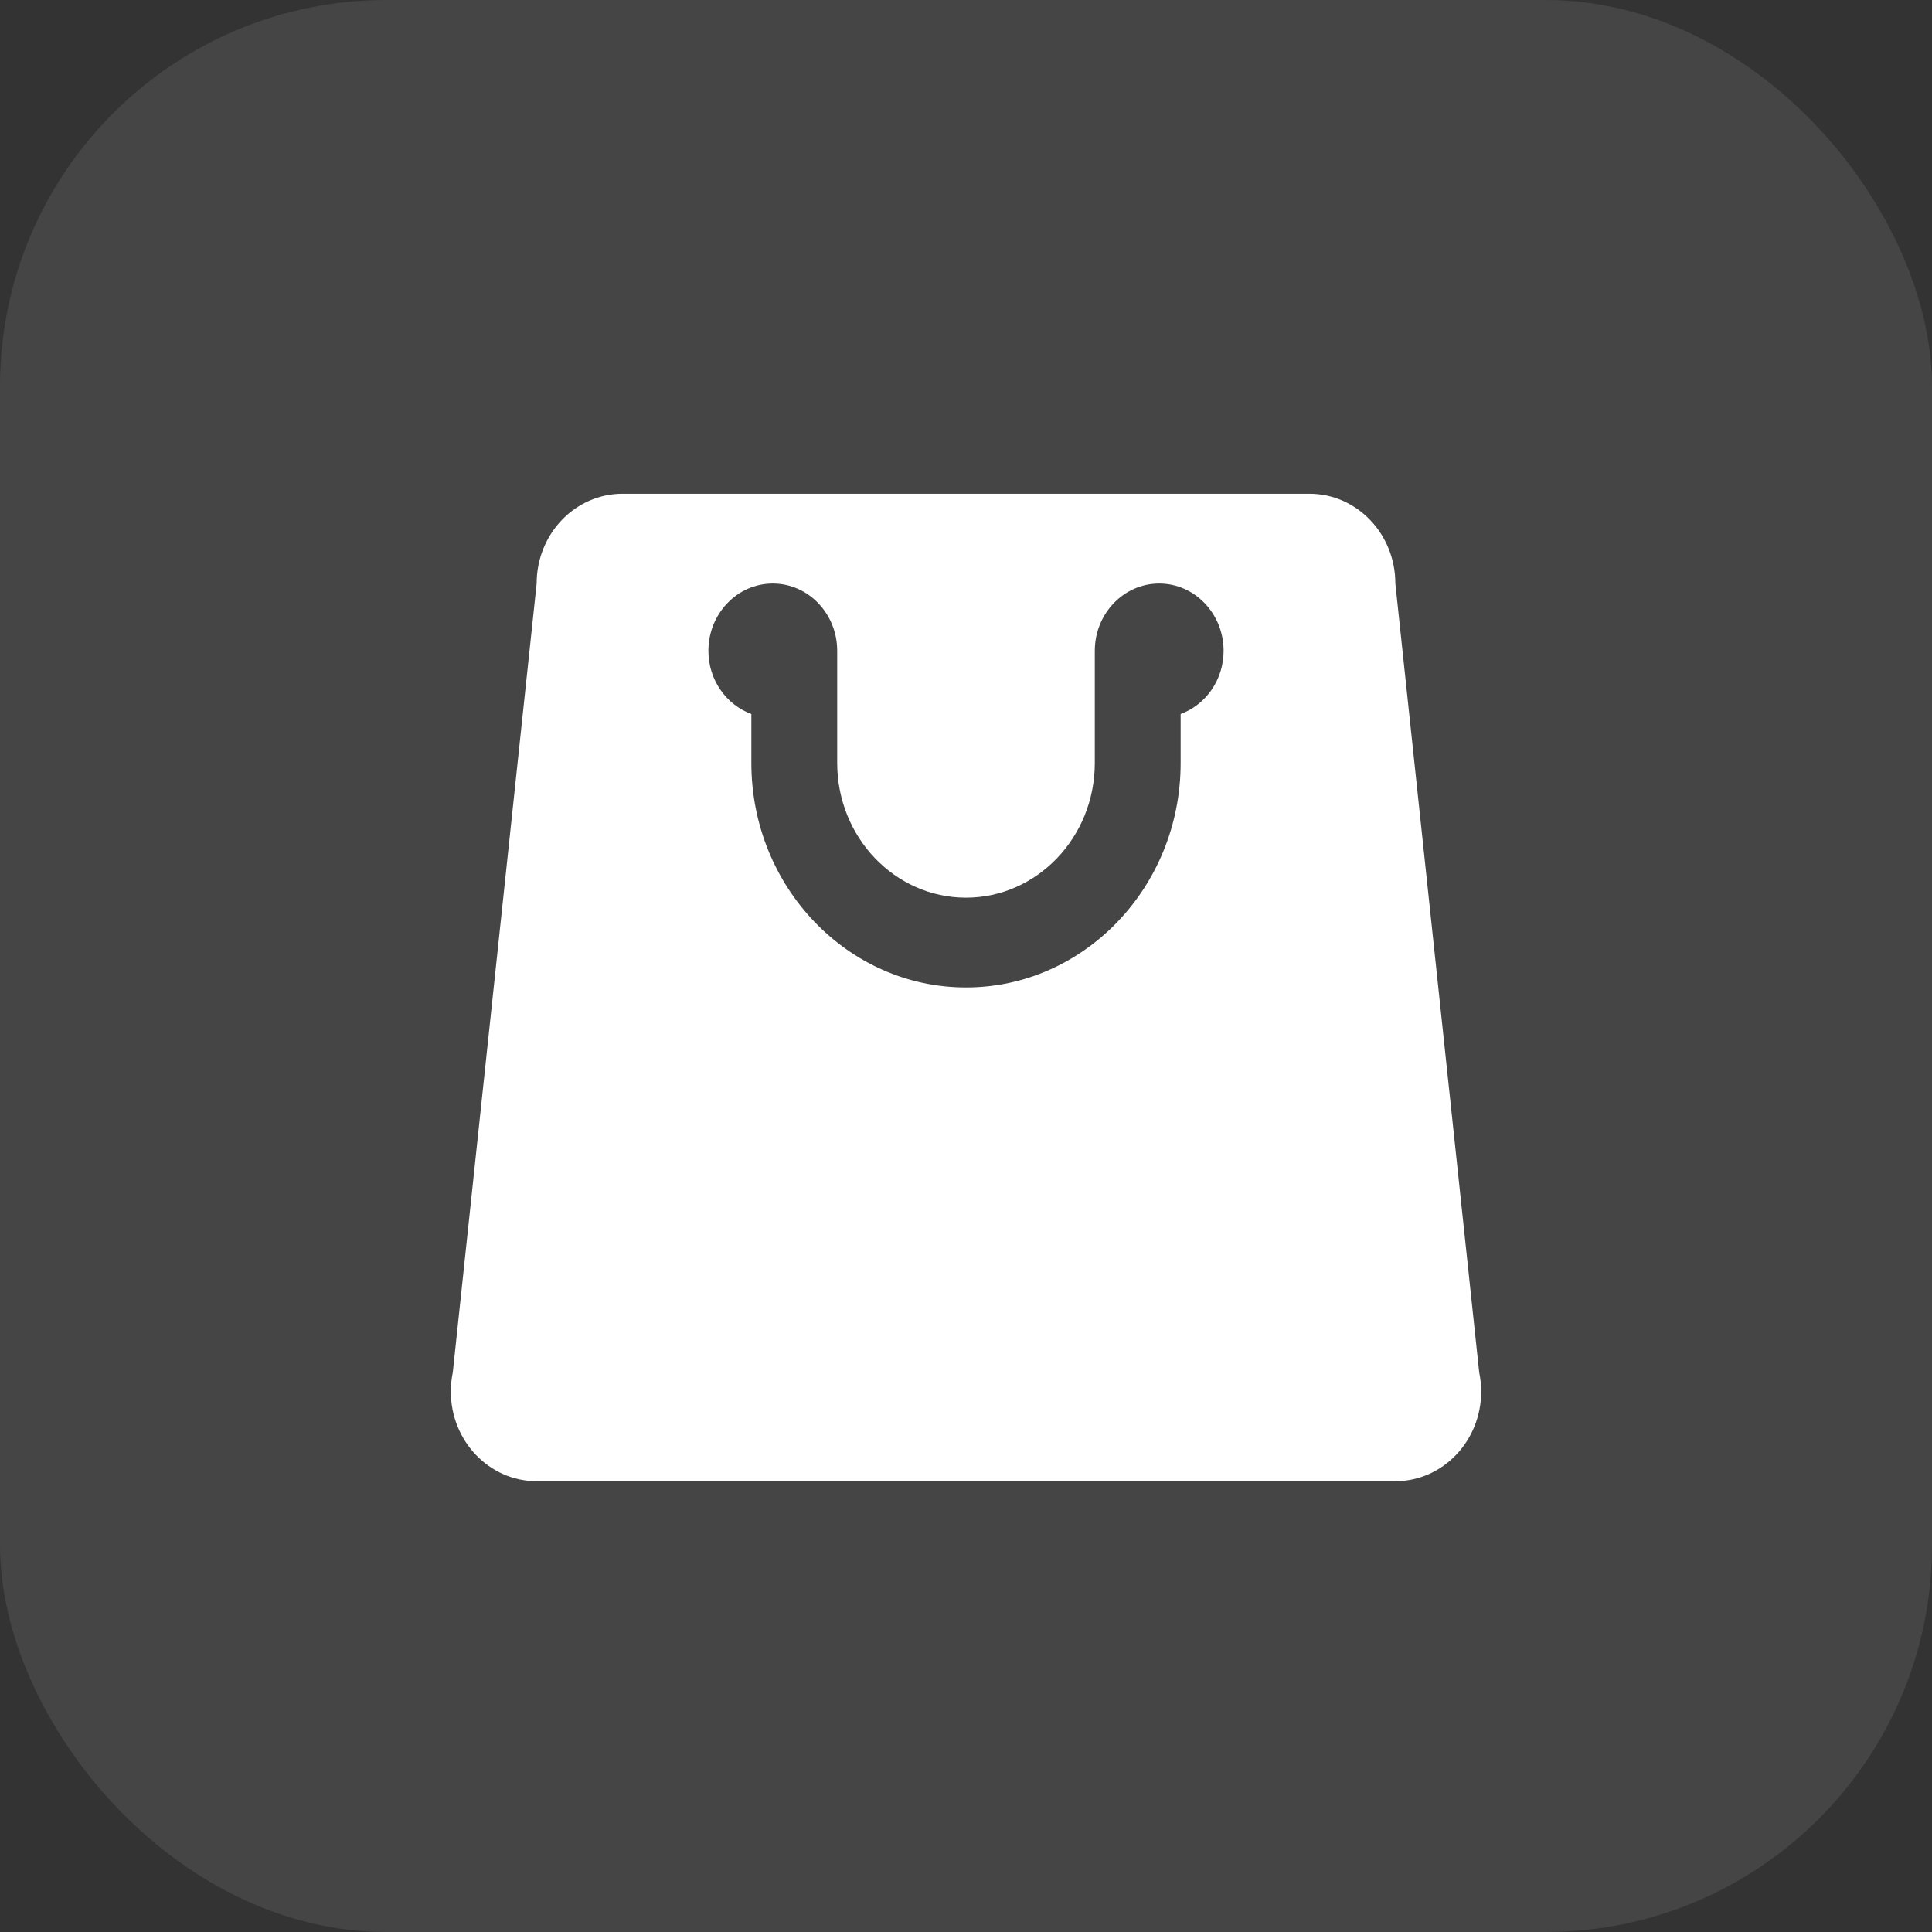 <svg width="30" height="30" viewBox="0 0 30 30" fill="none" xmlns="http://www.w3.org/2000/svg">
<rect x="0" y="0" width="30" height="30" fill="#333333" stroke="none"/>
<rect width="30" height="30" rx="6" fill="#606060" fill-opacity="0.4"/>
<path d="M22.969 21.311L21.667 9.061C21.667 8.29 21.07 7.667 20.333 7.667H15H9.667C8.93 7.667 8.333 8.29 8.333 9.061L7.031 21.311C7.012 21.406 7 21.504 7 21.606C7 22.376 7.597 23 8.333 23H15H21.667C22.403 23 23 22.376 23 21.606C23 21.504 22.988 21.406 22.969 21.311ZM18.333 11.087V11.848C18.333 13.77 16.838 15.333 15 15.333C13.162 15.333 11.667 13.77 11.667 11.848V11.087C11.279 10.944 11 10.56 11 10.106C11 9.529 11.448 9.061 12 9.061C12.552 9.061 13 9.529 13 10.106V11.848C13 13.001 13.897 13.939 15 13.939C16.103 13.939 17 13.001 17 11.848V10.106C17 9.529 17.448 9.061 18 9.061C18.552 9.061 19 9.529 19 10.106C19 10.56 18.721 10.944 18.333 11.087Z" fill="white"/>
</svg>
